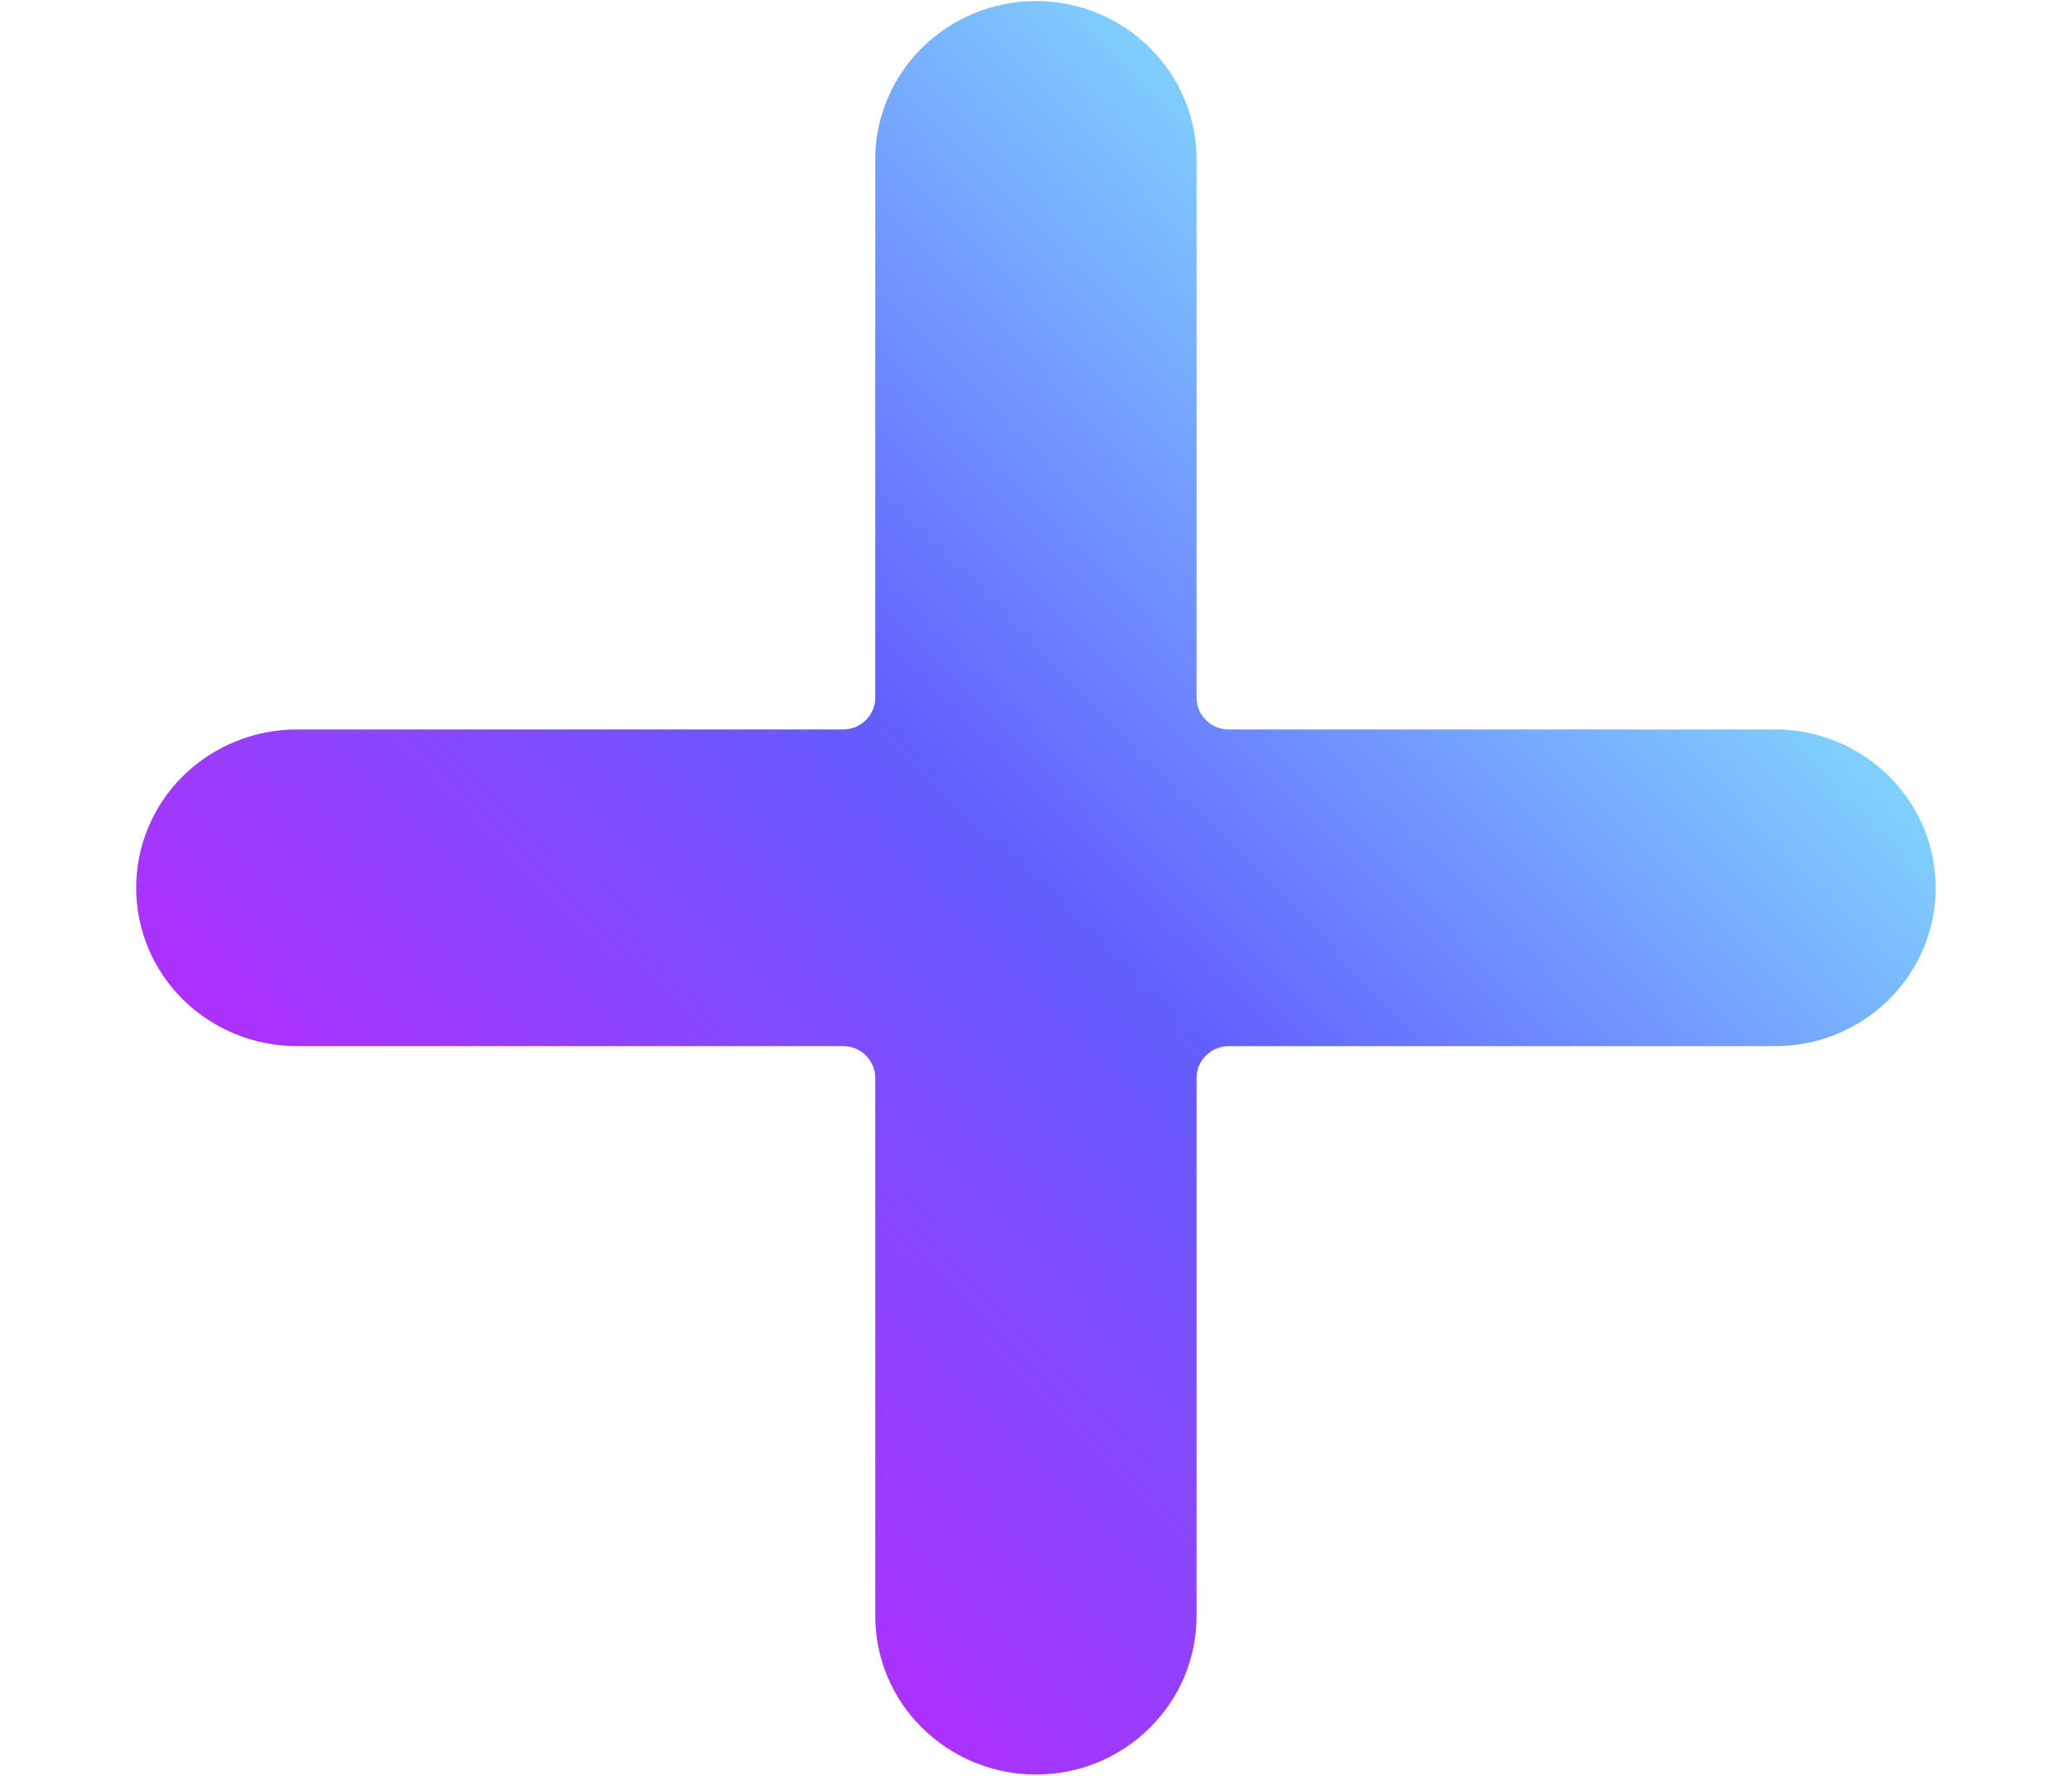 <svg width="14" height="12" viewBox="0 0 14 12" fill="none" xmlns="http://www.w3.org/2000/svg">
<path d="M11.994 4.929H8.302C8.245 4.929 8.19 4.907 8.149 4.866C8.108 4.826 8.085 4.772 8.085 4.715V1.077C8.085 0.793 7.971 0.521 7.767 0.321C7.564 0.12 7.288 0.007 7 0.007C6.712 0.007 6.436 0.12 6.232 0.321C6.028 0.521 5.914 0.793 5.914 1.077V4.715C5.914 4.772 5.891 4.826 5.85 4.866C5.81 4.907 5.755 4.929 5.697 4.929H2.006C1.718 4.929 1.442 5.042 1.238 5.242C1.034 5.443 0.92 5.715 0.92 5.999C0.92 6.283 1.034 6.555 1.238 6.756C1.442 6.956 1.718 7.069 2.006 7.069H5.697C5.755 7.069 5.81 7.091 5.85 7.132C5.891 7.172 5.914 7.226 5.914 7.283V10.921C5.914 11.204 6.028 11.477 6.232 11.677C6.436 11.878 6.712 11.991 7 11.991C7.288 11.991 7.564 11.878 7.767 11.677C7.971 11.477 8.085 11.204 8.085 10.921V7.283C8.085 7.226 8.108 7.172 8.149 7.132C8.19 7.091 8.245 7.069 8.302 7.069H11.994C12.282 7.069 12.558 6.956 12.761 6.756C12.965 6.555 13.079 6.283 13.079 5.999C13.079 5.715 12.965 5.443 12.761 5.242C12.558 5.042 12.282 4.929 11.994 4.929Z" fill="url(#paint0_linear_7707_24195)"/>
<defs>
<linearGradient id="paint0_linear_7707_24195" x1="10.66" y1="1.505" x2="2.316" y2="9.668" gradientUnits="userSpaceOnUse">
<stop stop-color="#88EDFE"/>
<stop offset="0.489" stop-color="#625EFE"/>
<stop offset="1" stop-color="#C224FE"/>
</linearGradient>
</defs>
</svg>
